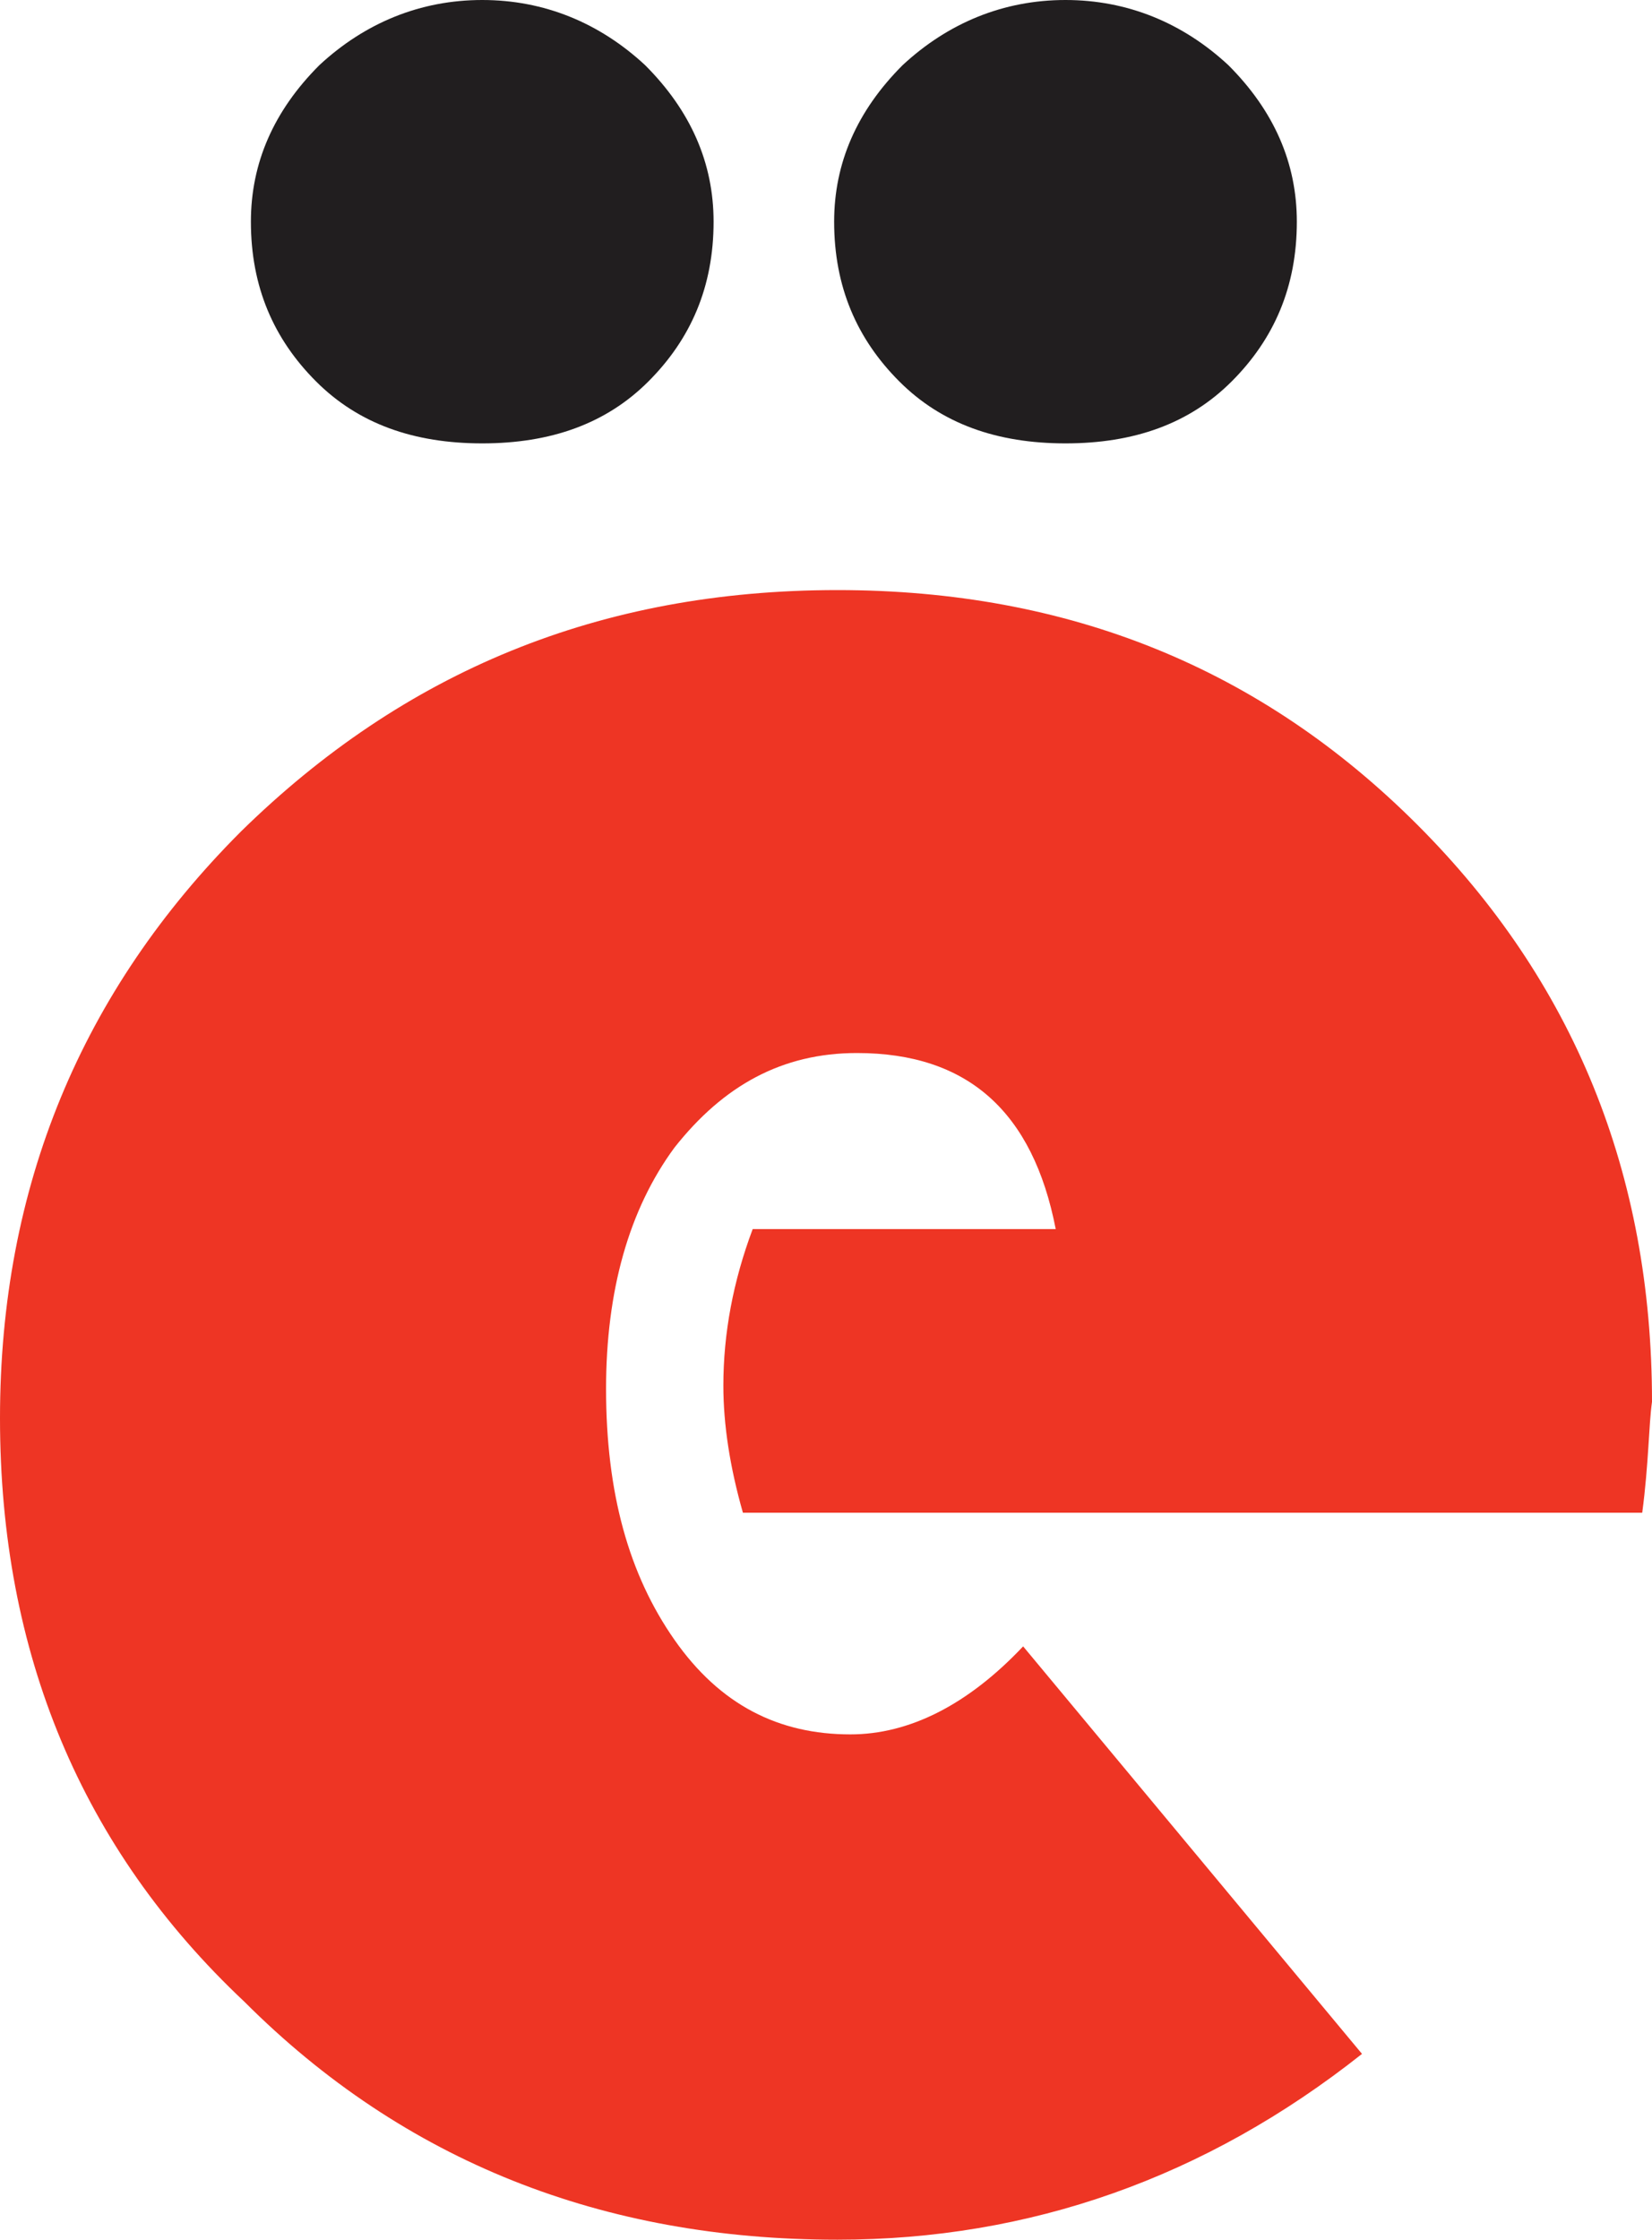 <?xml version="1.0" encoding="utf-8"?>
<!-- Generator: Adobe Illustrator 21.0.1, SVG Export Plug-In . SVG Version: 6.00 Build 0)  -->
<svg version="1.1" id="Слой_1" xmlns="http://www.w3.org/2000/svg" xmlns:xlink="http://www.w3.org/1999/xlink" x="0px" y="0px"
	 viewBox="0 0 50.7 68.7" style="enable-background:new 0 0 50.7 68.7;" xml:space="preserve">
<style type="text/css">
	.st0{fill:#EE3524;}
	.st1{fill:#211E1F;}
</style>
<path class="st0" d="M50.4,46.4H22.8c-0.4-1.4-0.6-2.7-0.6-3.9c0-1.6,0.3-3.2,0.9-4.8h9.3c-0.7-3.6-2.7-5.4-6.1-5.4
	c-2.3,0-4.1,1-5.6,2.9c-1.4,1.9-2.1,4.4-2.1,7.4c0,3.2,0.7,5.7,2.1,7.7s3.2,2.9,5.4,2.9c1.8,0,3.6-0.9,5.3-2.7L41.8,63
	c-4.8,3.8-10.2,5.7-16.1,5.7c-7.2,0-13.3-2.4-18.2-7.3C2.5,56.7,0,50.7,0,43.5c0-7.1,2.5-13.1,7.4-18c5-4.9,11-7.4,18.3-7.4
	c7.1,0,13,2.4,17.8,7.2S50.7,36,50.7,43C50.6,43.7,50.6,44.9,50.4,46.4z"/>
<path class="st1" d="M14.8,0c1.9,0,3.6,0.7,5,2c1.4,1.4,2.1,3,2.1,4.8c0,2-0.7,3.6-2,4.9s-3,1.9-5.1,1.9S11,13,9.7,11.7
	s-2-2.9-2-4.9C7.7,5,8.4,3.4,9.8,2C11.2,0.7,12.9,0,14.8,0z"/>
<path class="st1" d="M32.7,0c1.9,0,3.6,0.7,5,2c1.4,1.4,2.1,3,2.1,4.8c0,2-0.7,3.6-2,4.9s-3,1.9-5.1,1.9s-3.8-0.6-5.1-1.9
	c-1.3-1.3-2-2.9-2-4.9c0-1.8,0.7-3.4,2.1-4.8C29.1,0.7,30.8,0,32.7,0z"/>
</svg>
